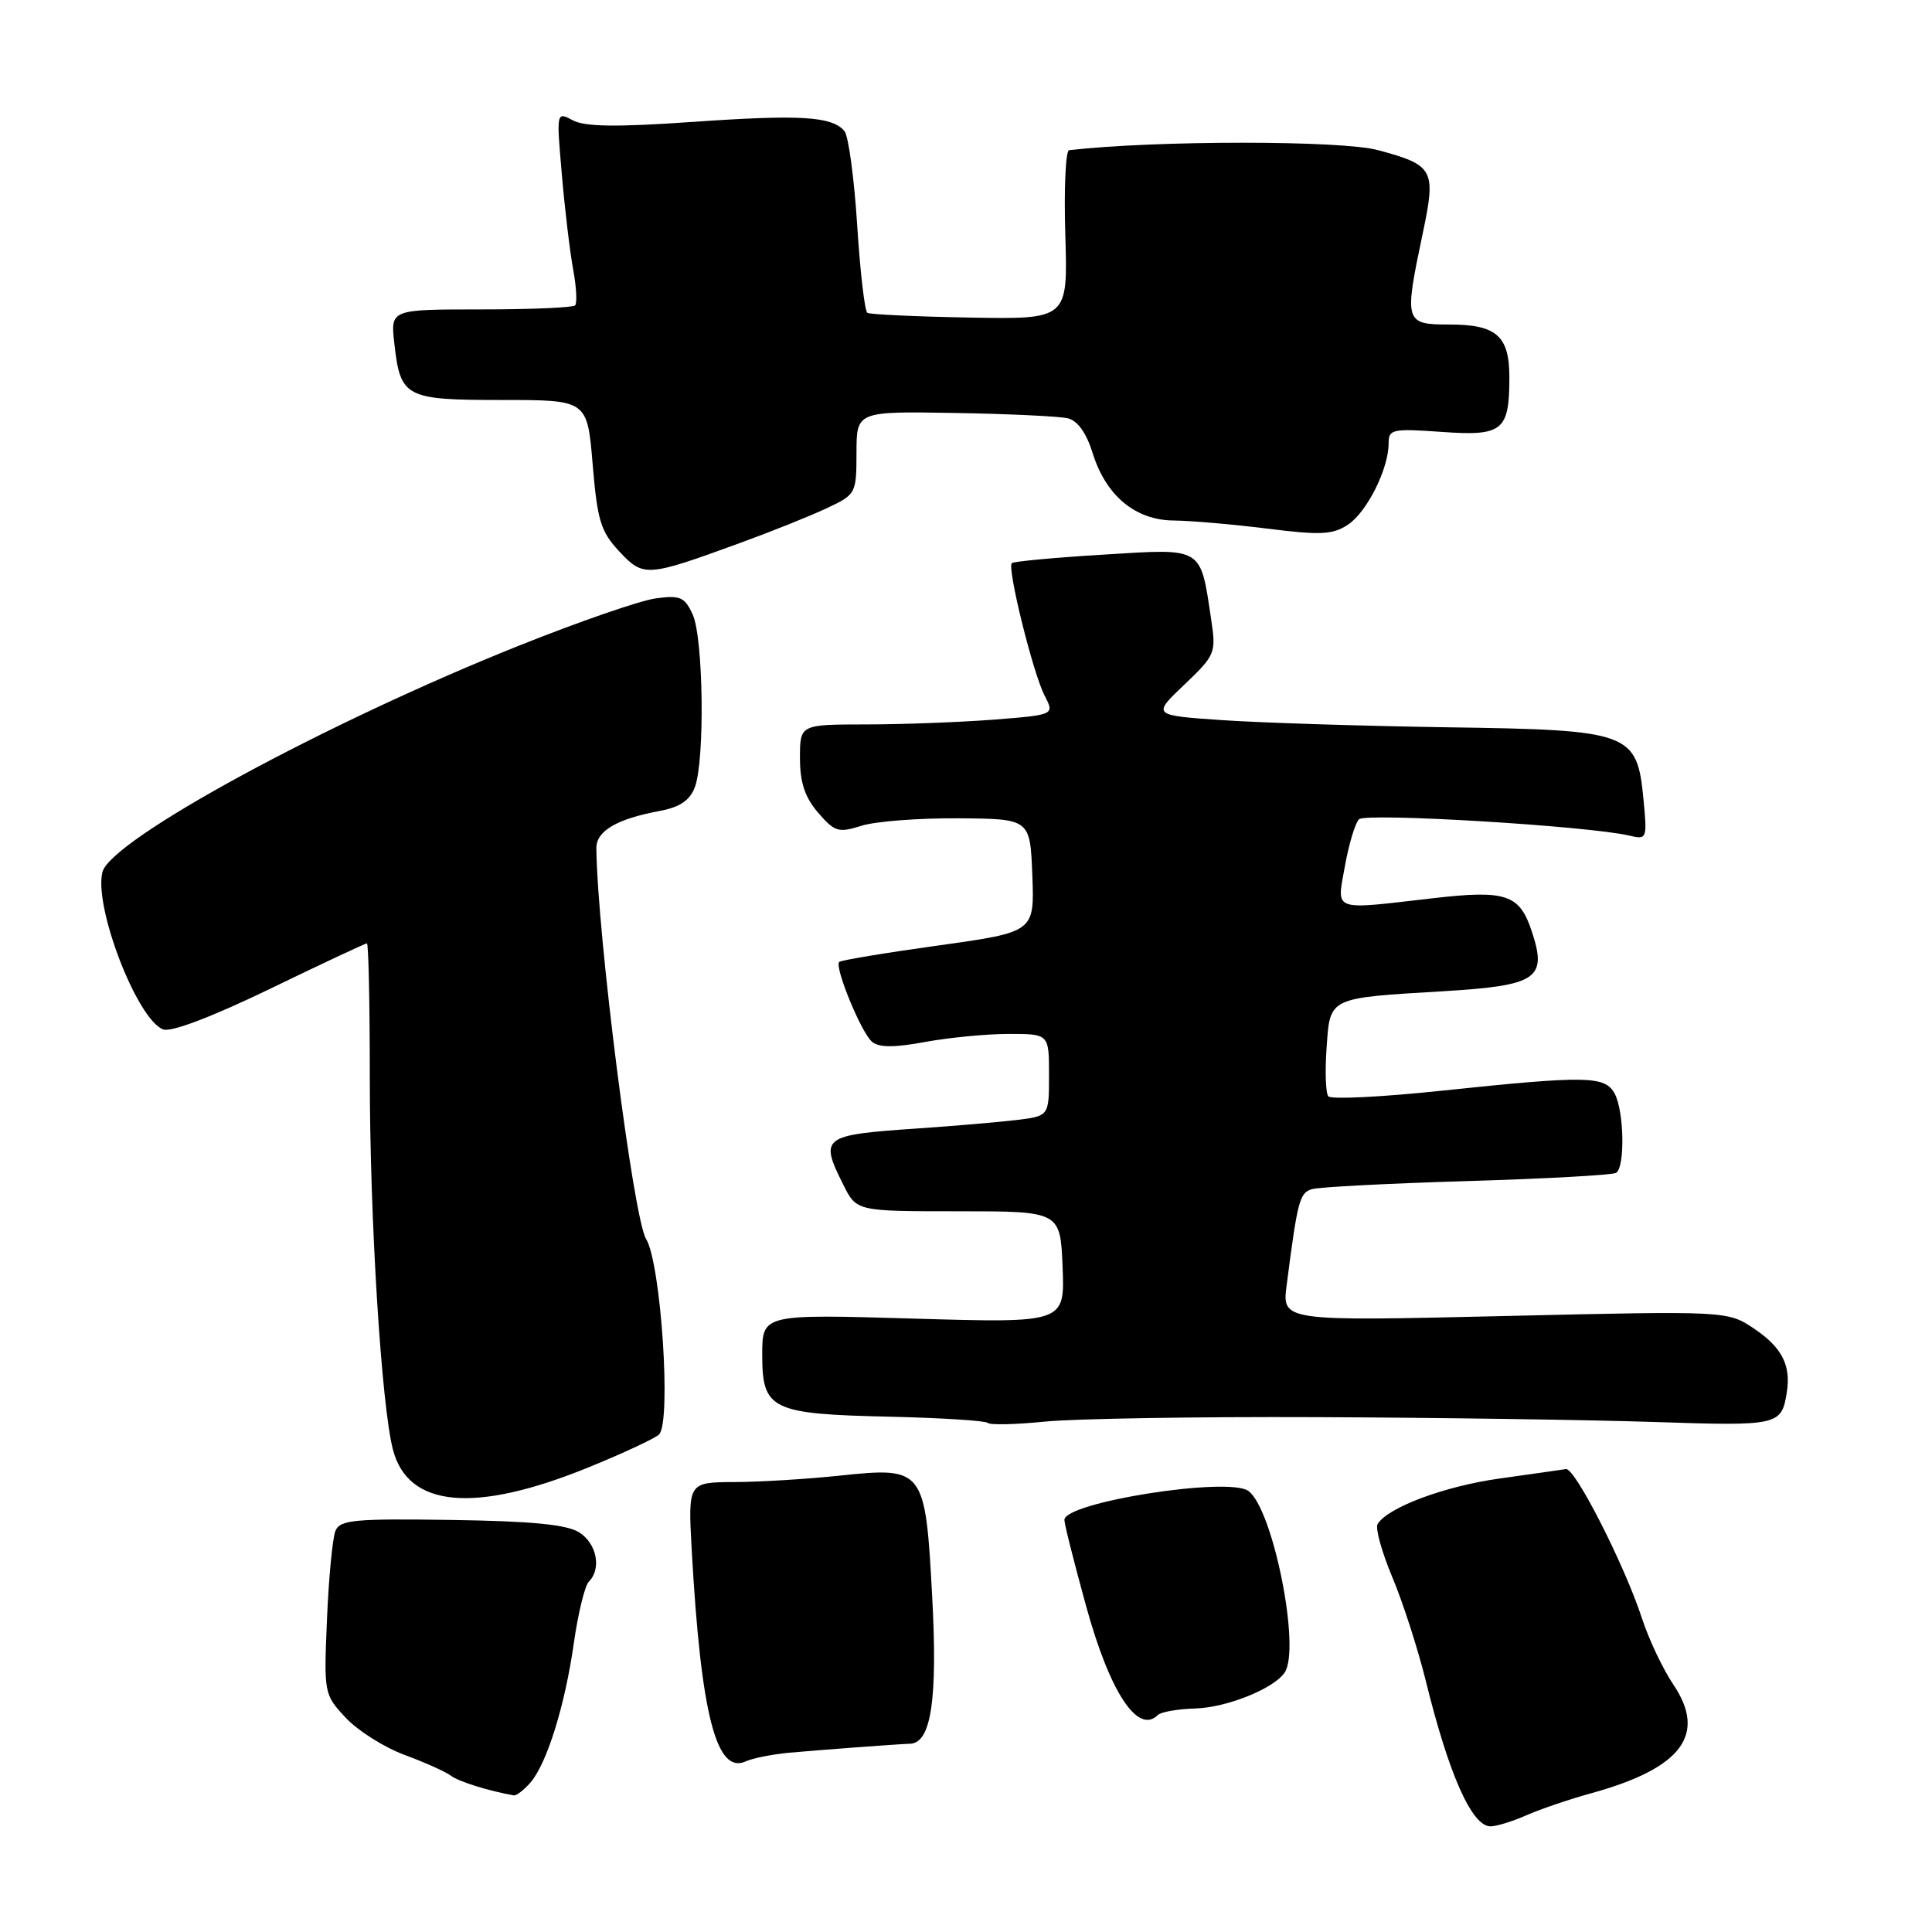 <?xml version="1.0" encoding="UTF-8" standalone="no"?>
<!DOCTYPE svg PUBLIC "-//W3C//DTD SVG 1.1//EN" "http://www.w3.org/Graphics/SVG/1.1/DTD/svg11.dtd" >
<svg xmlns="http://www.w3.org/2000/svg" xmlns:xlink="http://www.w3.org/1999/xlink" version="1.1" viewBox="0 0 256 256">
 <g >
 <path fill="currentColor"
d=" M 202.22 240.55 C 204.02 239.75 207.97 238.40 211.00 237.57 C 222.85 234.28 226.18 229.83 221.73 223.22 C 220.35 221.17 218.49 217.25 217.59 214.50 C 215.30 207.45 208.70 194.47 207.50 194.66 C 206.95 194.75 203.00 195.31 198.72 195.91 C 191.44 196.92 183.90 199.73 182.54 201.94 C 182.21 202.47 183.08 205.62 184.47 208.94 C 185.87 212.26 187.87 218.46 188.93 222.74 C 191.99 235.17 195.03 242.00 197.50 242.00 C 198.29 242.00 200.41 241.35 202.22 240.55 Z  M 70.24 236.25 C 72.44 233.77 74.86 226.03 76.04 217.69 C 76.60 213.76 77.49 210.11 78.03 209.57 C 79.73 207.87 79.08 204.53 76.75 203.05 C 75.11 202.01 70.53 201.56 59.82 201.40 C 46.97 201.21 45.06 201.39 44.45 202.84 C 44.07 203.75 43.56 209.00 43.33 214.50 C 42.91 224.42 42.93 224.53 45.82 227.62 C 47.42 229.33 50.93 231.55 53.62 232.54 C 56.30 233.53 59.07 234.77 59.76 235.30 C 60.77 236.07 64.82 237.33 68.10 237.90 C 68.42 237.95 69.39 237.21 70.24 236.25 Z  M 104.50 232.25 C 108.48 231.89 118.47 231.14 120.63 231.05 C 123.39 230.93 124.25 225.13 123.52 211.57 C 122.61 194.58 122.44 194.35 111.26 195.53 C 106.99 195.98 100.72 196.37 97.33 196.38 C 91.16 196.41 91.16 196.41 91.66 205.46 C 92.88 227.20 94.92 235.17 98.82 233.39 C 99.75 232.97 102.30 232.46 104.50 232.25 Z  M 153.42 227.25 C 153.83 226.84 156.06 226.45 158.38 226.38 C 162.55 226.27 168.82 223.74 170.23 221.61 C 172.37 218.38 168.68 199.95 165.42 197.56 C 162.77 195.63 140.96 199.07 141.04 201.41 C 141.05 202.01 142.35 207.13 143.91 212.80 C 147.06 224.25 150.77 229.89 153.42 227.25 Z  M 77.94 194.45 C 82.58 192.56 86.81 190.59 87.33 190.07 C 88.98 188.42 87.58 167.38 85.61 164.17 C 83.93 161.44 79.15 123.86 79.02 112.41 C 79.00 110.11 81.69 108.52 87.48 107.44 C 90.09 106.95 91.41 106.05 92.07 104.31 C 93.41 100.79 93.21 84.56 91.79 81.44 C 90.73 79.11 90.14 78.85 86.89 79.29 C 84.86 79.56 76.75 82.36 68.85 85.52 C 43.13 95.79 14.65 111.27 13.57 115.56 C 12.42 120.18 18.16 135.08 21.61 136.40 C 22.66 136.81 28.02 134.77 35.77 131.03 C 42.62 127.71 48.41 125.00 48.62 125.00 C 48.83 125.00 49.00 132.96 49.00 142.69 C 49.00 161.48 50.53 186.14 52.06 192.06 C 54.04 199.76 62.87 200.58 77.94 194.45 Z  M 174.50 187.78 C 190.45 187.84 210.57 188.14 219.21 188.42 C 235.68 188.97 236.06 188.89 236.76 184.50 C 237.33 180.92 236.12 178.55 232.48 176.09 C 228.92 173.69 228.92 173.69 199.39 174.38 C 169.87 175.07 169.87 175.07 170.49 170.28 C 171.94 159.04 172.20 158.07 173.83 157.57 C 174.75 157.29 184.00 156.81 194.39 156.50 C 204.79 156.19 213.67 155.70 214.14 155.41 C 215.34 154.67 215.21 147.27 213.96 144.93 C 212.68 142.54 210.30 142.50 191.07 144.52 C 183.14 145.36 176.36 145.70 176.01 145.27 C 175.66 144.85 175.56 141.95 175.78 138.84 C 176.25 132.10 175.91 132.26 191.30 131.34 C 203.69 130.59 205.04 129.68 202.98 123.44 C 201.35 118.50 199.60 117.90 189.87 119.02 C 176.33 120.58 177.12 120.87 178.21 114.75 C 178.73 111.86 179.56 109.08 180.07 108.56 C 180.94 107.66 210.44 109.44 215.89 110.72 C 218.23 111.28 218.27 111.17 217.77 105.91 C 216.91 97.03 216.06 96.72 191.79 96.37 C 180.63 96.20 167.26 95.78 162.08 95.43 C 152.66 94.79 152.66 94.79 156.92 90.73 C 161.02 86.83 161.15 86.52 160.50 82.18 C 159.03 72.35 159.54 72.67 146.23 73.49 C 139.78 73.88 134.31 74.39 134.07 74.62 C 133.42 75.23 136.88 89.21 138.41 92.16 C 139.74 94.72 139.74 94.72 131.62 95.36 C 127.15 95.70 119.56 95.99 114.75 95.99 C 106.00 96.00 106.00 96.00 106.00 100.44 C 106.00 103.69 106.65 105.64 108.40 107.68 C 110.60 110.23 111.09 110.38 114.15 109.42 C 115.99 108.83 121.78 108.39 127.00 108.43 C 136.50 108.50 136.50 108.50 136.79 116.00 C 137.07 123.50 137.07 123.50 124.34 125.28 C 117.34 126.25 111.43 127.24 111.20 127.46 C 110.54 128.13 114.13 136.87 115.56 138.05 C 116.48 138.82 118.52 138.82 122.61 138.06 C 125.78 137.48 130.76 137.00 133.68 137.00 C 139.00 137.00 139.00 137.00 139.00 142.44 C 139.00 147.88 139.00 147.88 134.75 148.40 C 132.41 148.68 126.53 149.19 121.68 149.52 C 108.89 150.39 108.57 150.63 111.75 157.00 C 113.50 160.50 113.50 160.50 127.00 160.50 C 140.50 160.50 140.50 160.50 140.80 167.91 C 141.09 175.31 141.09 175.31 121.05 174.72 C 101.00 174.13 101.00 174.13 101.00 179.53 C 101.00 186.80 102.18 187.37 117.92 187.72 C 124.75 187.88 130.58 188.25 130.88 188.54 C 131.17 188.84 134.58 188.76 138.46 188.37 C 142.33 187.98 158.55 187.71 174.50 187.78 Z  M 98.08 71.94 C 102.25 70.42 107.42 68.35 109.57 67.33 C 113.42 65.52 113.48 65.40 113.49 60.00 C 113.50 54.50 113.50 54.50 126.50 54.72 C 133.65 54.84 140.40 55.16 141.50 55.43 C 142.79 55.74 143.96 57.39 144.78 60.03 C 146.53 65.68 150.44 68.93 155.53 68.97 C 157.74 68.99 163.30 69.47 167.88 70.04 C 174.97 70.93 176.57 70.86 178.60 69.53 C 181.12 67.87 184.00 62.13 184.00 58.74 C 184.00 56.87 184.49 56.77 191.03 57.23 C 199.12 57.81 200.00 57.10 200.00 49.99 C 200.00 44.51 198.29 43.00 192.07 43.00 C 186.11 43.00 186.03 42.74 188.54 30.83 C 190.30 22.46 189.98 21.88 182.58 19.89 C 177.74 18.58 152.99 18.59 141.66 19.90 C 141.20 19.96 140.97 25.02 141.16 31.15 C 141.50 42.31 141.50 42.31 128.53 42.08 C 121.40 41.95 115.28 41.67 114.93 41.45 C 114.58 41.24 113.97 35.99 113.58 29.80 C 113.18 23.61 112.43 18.02 111.90 17.38 C 110.27 15.41 106.09 15.16 91.82 16.15 C 81.67 16.86 77.50 16.80 75.90 15.94 C 73.72 14.78 73.72 14.78 74.45 23.14 C 74.84 27.74 75.52 33.40 75.95 35.72 C 76.38 38.04 76.49 40.18 76.20 40.47 C 75.91 40.76 70.28 41.00 63.70 41.00 C 51.74 41.00 51.74 41.00 52.25 45.50 C 53.06 52.68 53.66 53.00 66.53 53.00 C 77.82 53.00 77.82 53.00 78.53 61.52 C 79.15 68.97 79.60 70.43 82.05 73.06 C 85.27 76.50 85.67 76.47 98.08 71.94 Z "/>
</g>
</svg>